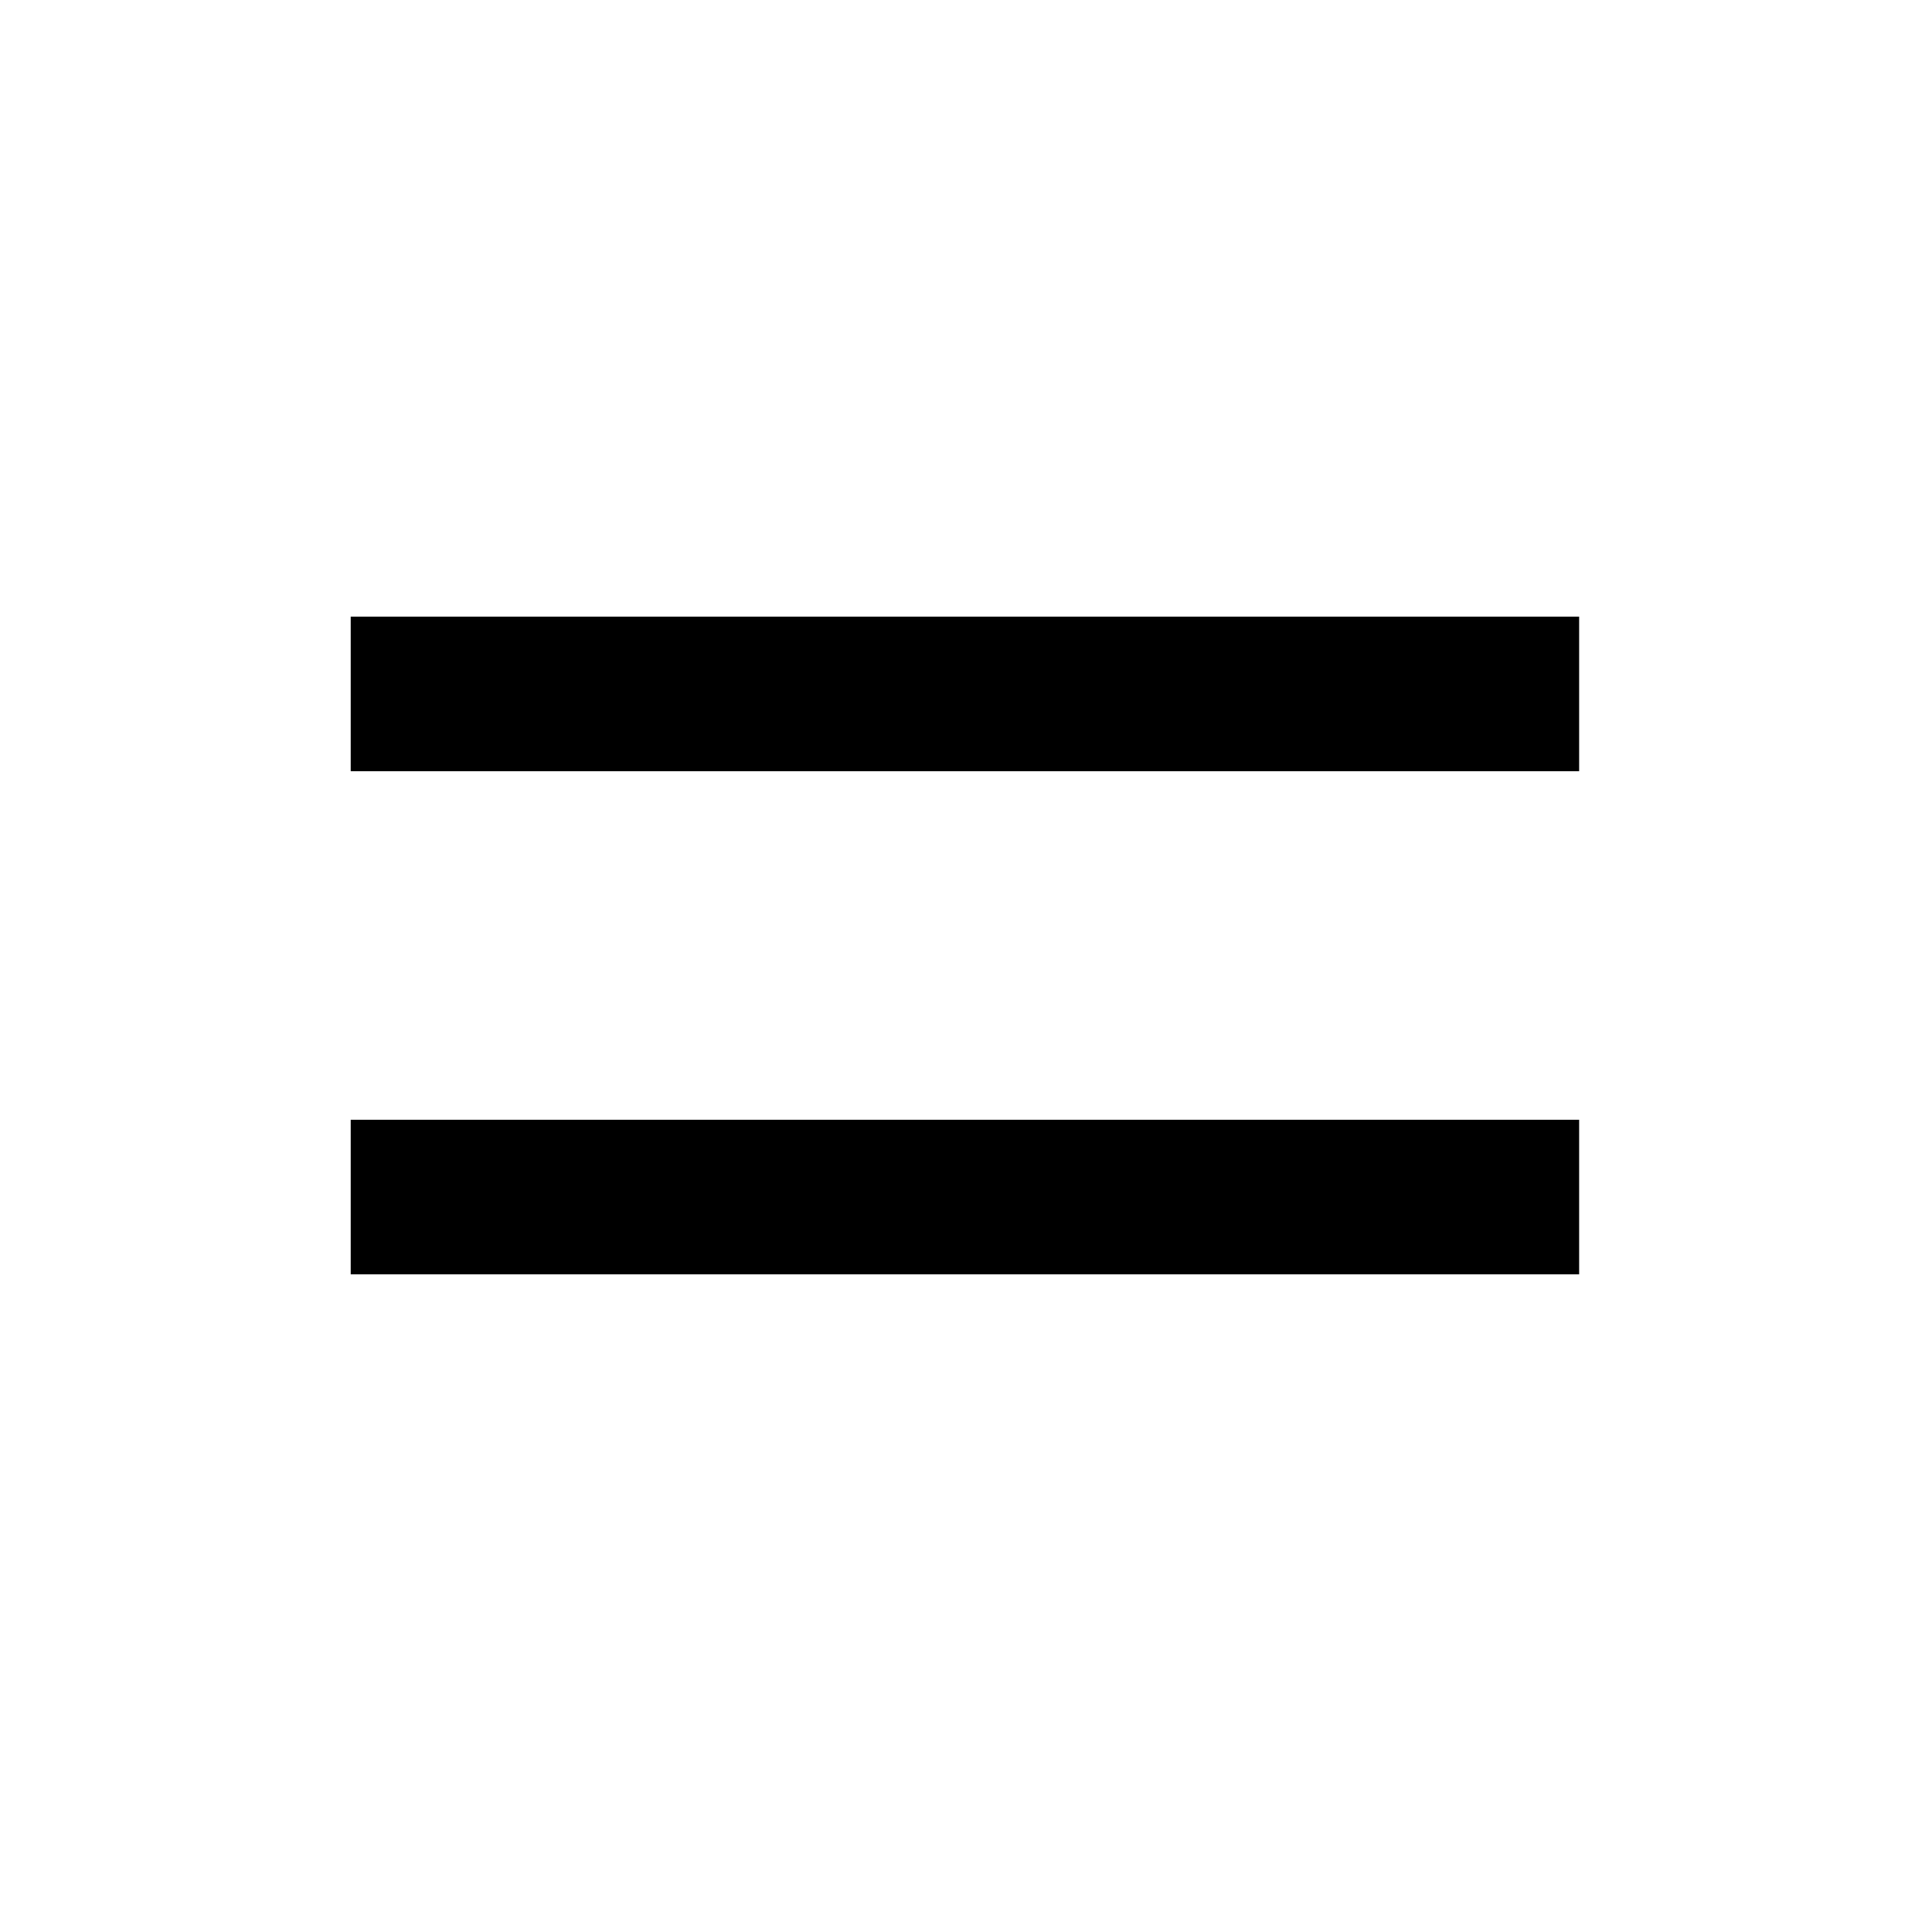 <?xml version="1.0" encoding="UTF-8"?>
<svg xmlns="http://www.w3.org/2000/svg" viewBox="0 0 72 72">
    <rect x="13.07" y="22.98" width="45.78" height="5.76" stroke-width="0"/>
    <rect x="13.07" y="41.73" width="45.78" height="5.76" stroke-width="0"/>
    <rect x=".36" y=".36" width="71.28" height="71.28" fill="none" stroke-width="0"/>
</svg>